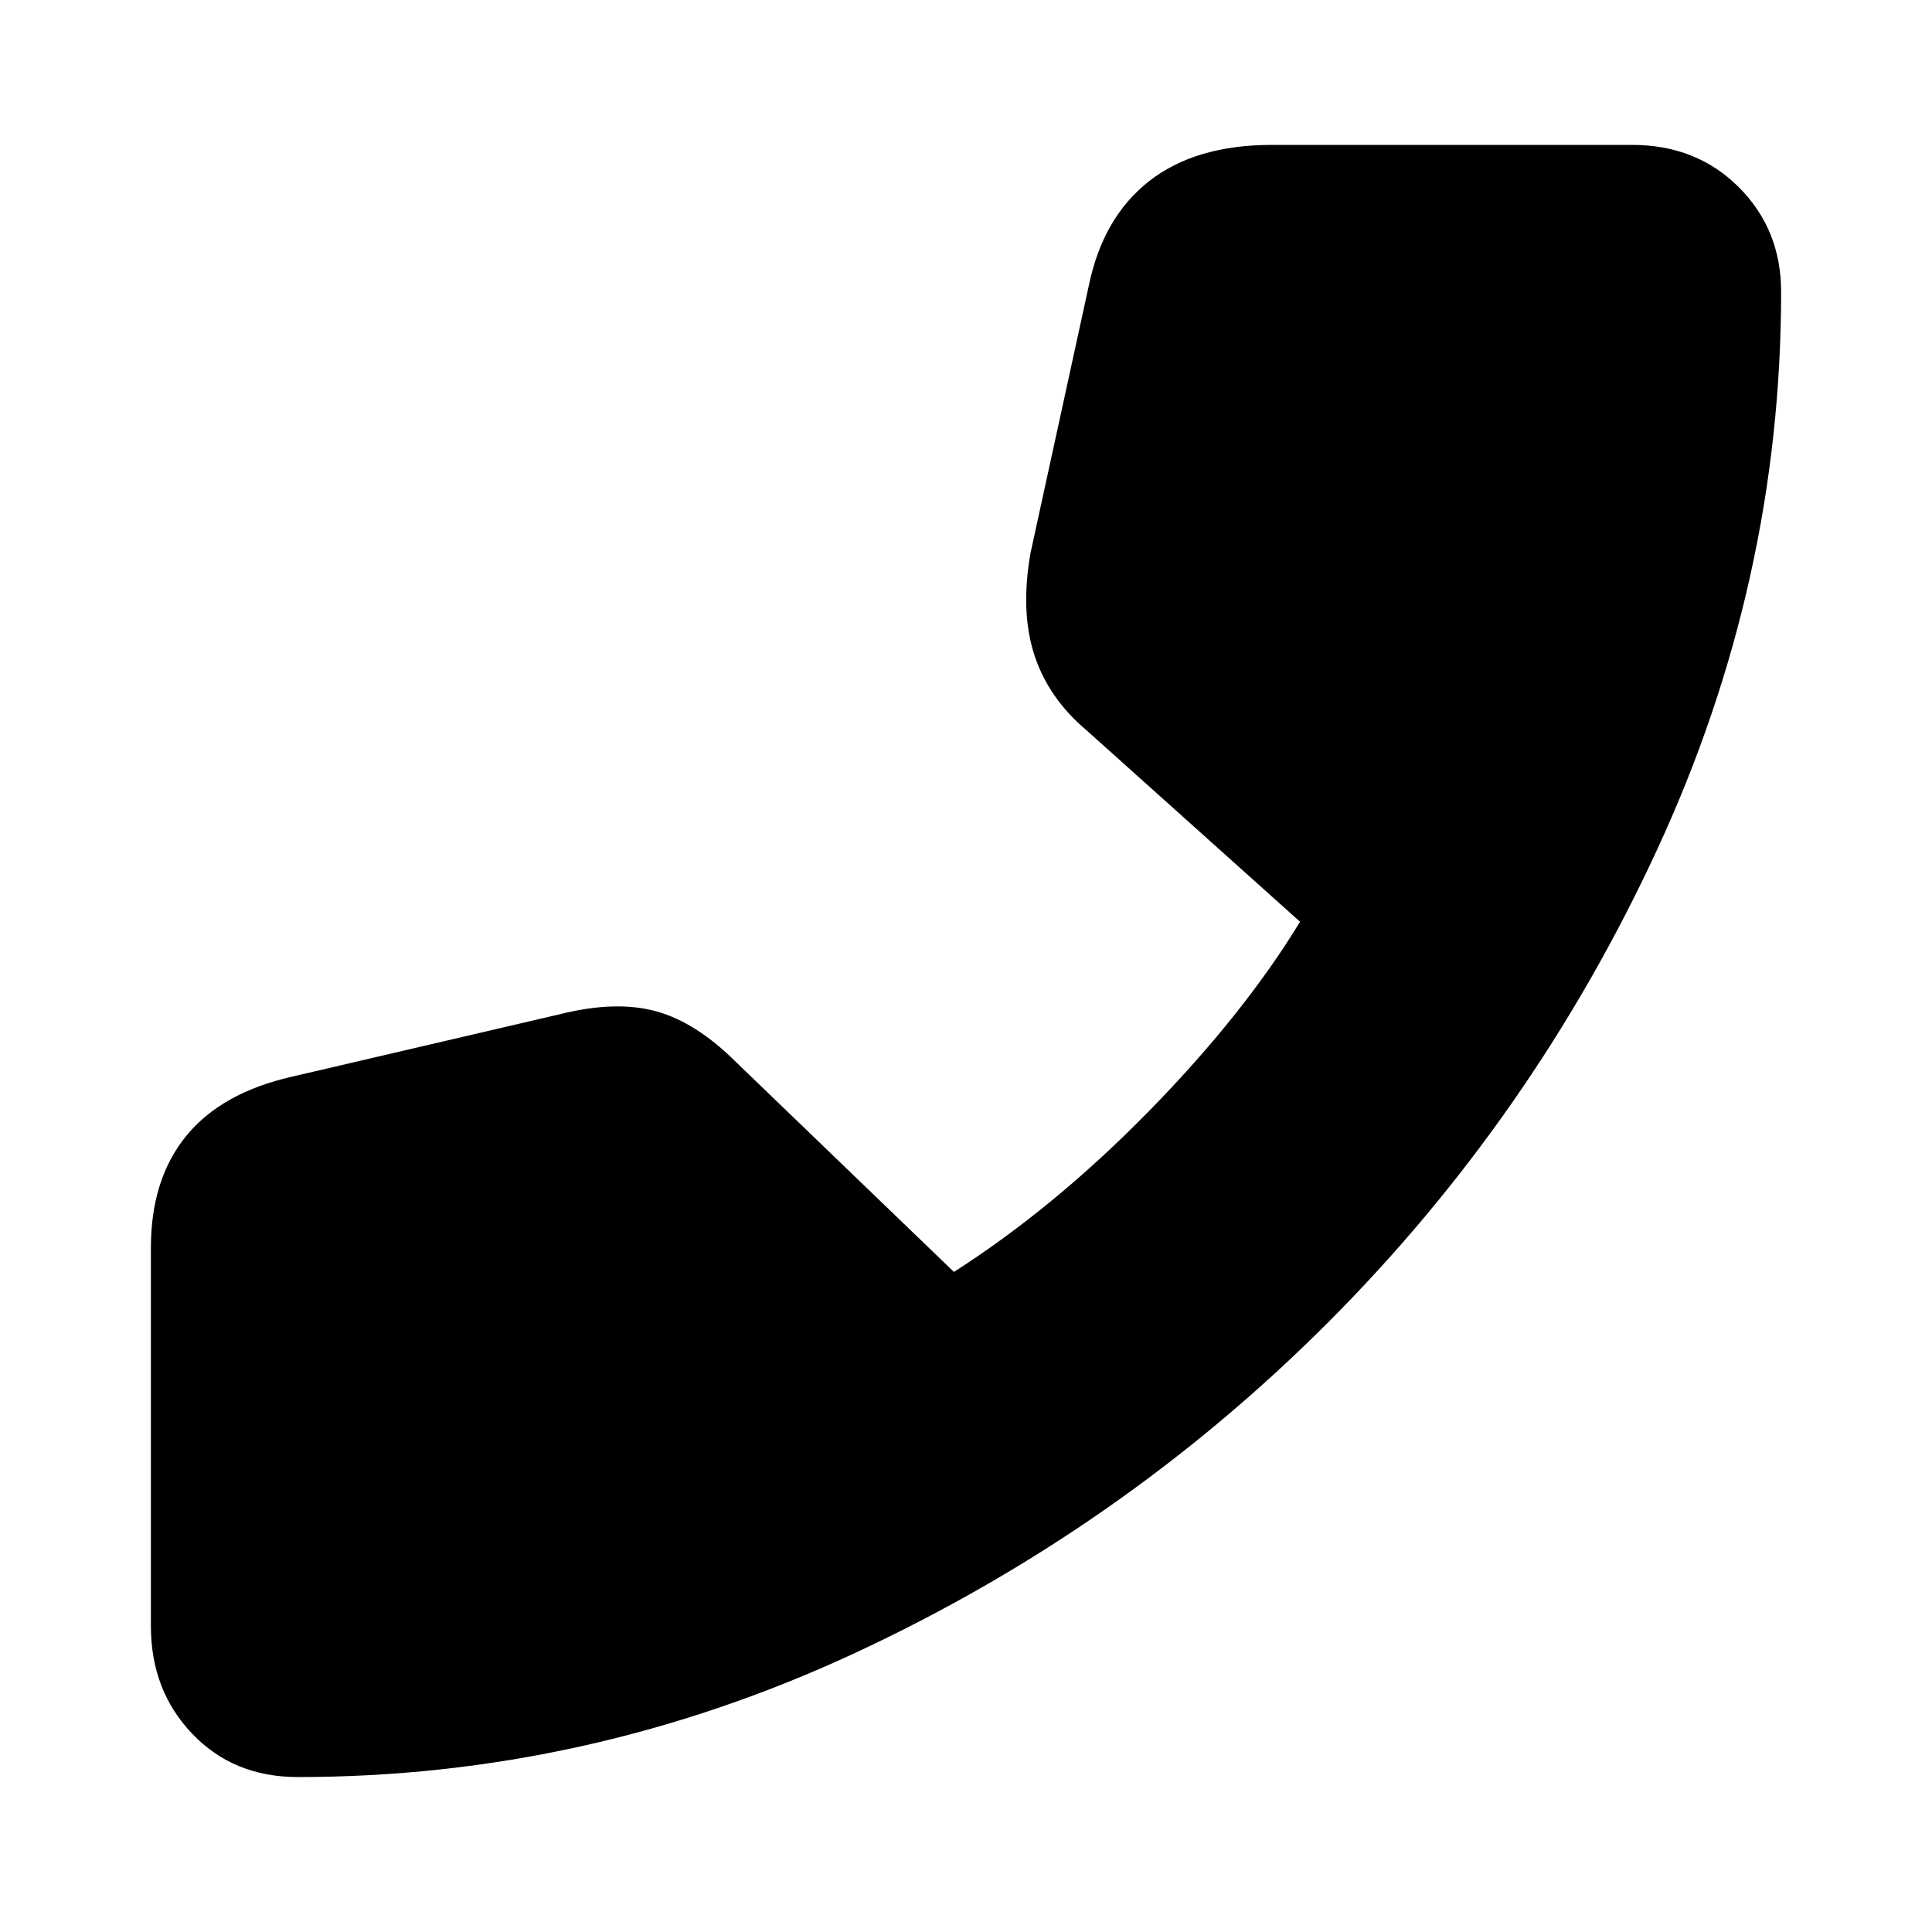 <svg xmlns="http://www.w3.org/2000/svg" height="20" width="20"><path d="M3.083 18.396q-.666 0-1.093-.448-.428-.448-.428-1.115v-3.916q0-.709.365-1.157.365-.448 1.094-.614l2.771-.646q.583-.146 1-.031.416.114.833.531l2.25 2.167q1.042-.667 2.021-1.667.979-1 1.562-1.958l-2.208-1.98q-.396-.333-.542-.781-.146-.448-.041-1.052l.604-2.771q.146-.708.625-1.083t1.271-.375h3.729q.666 0 1.104.438.438.437.438 1.083 0 3-1.282 5.771-1.281 2.77-3.416 4.906-2.136 2.135-4.896 3.417-2.761 1.281-5.761 1.281Z"/></svg>